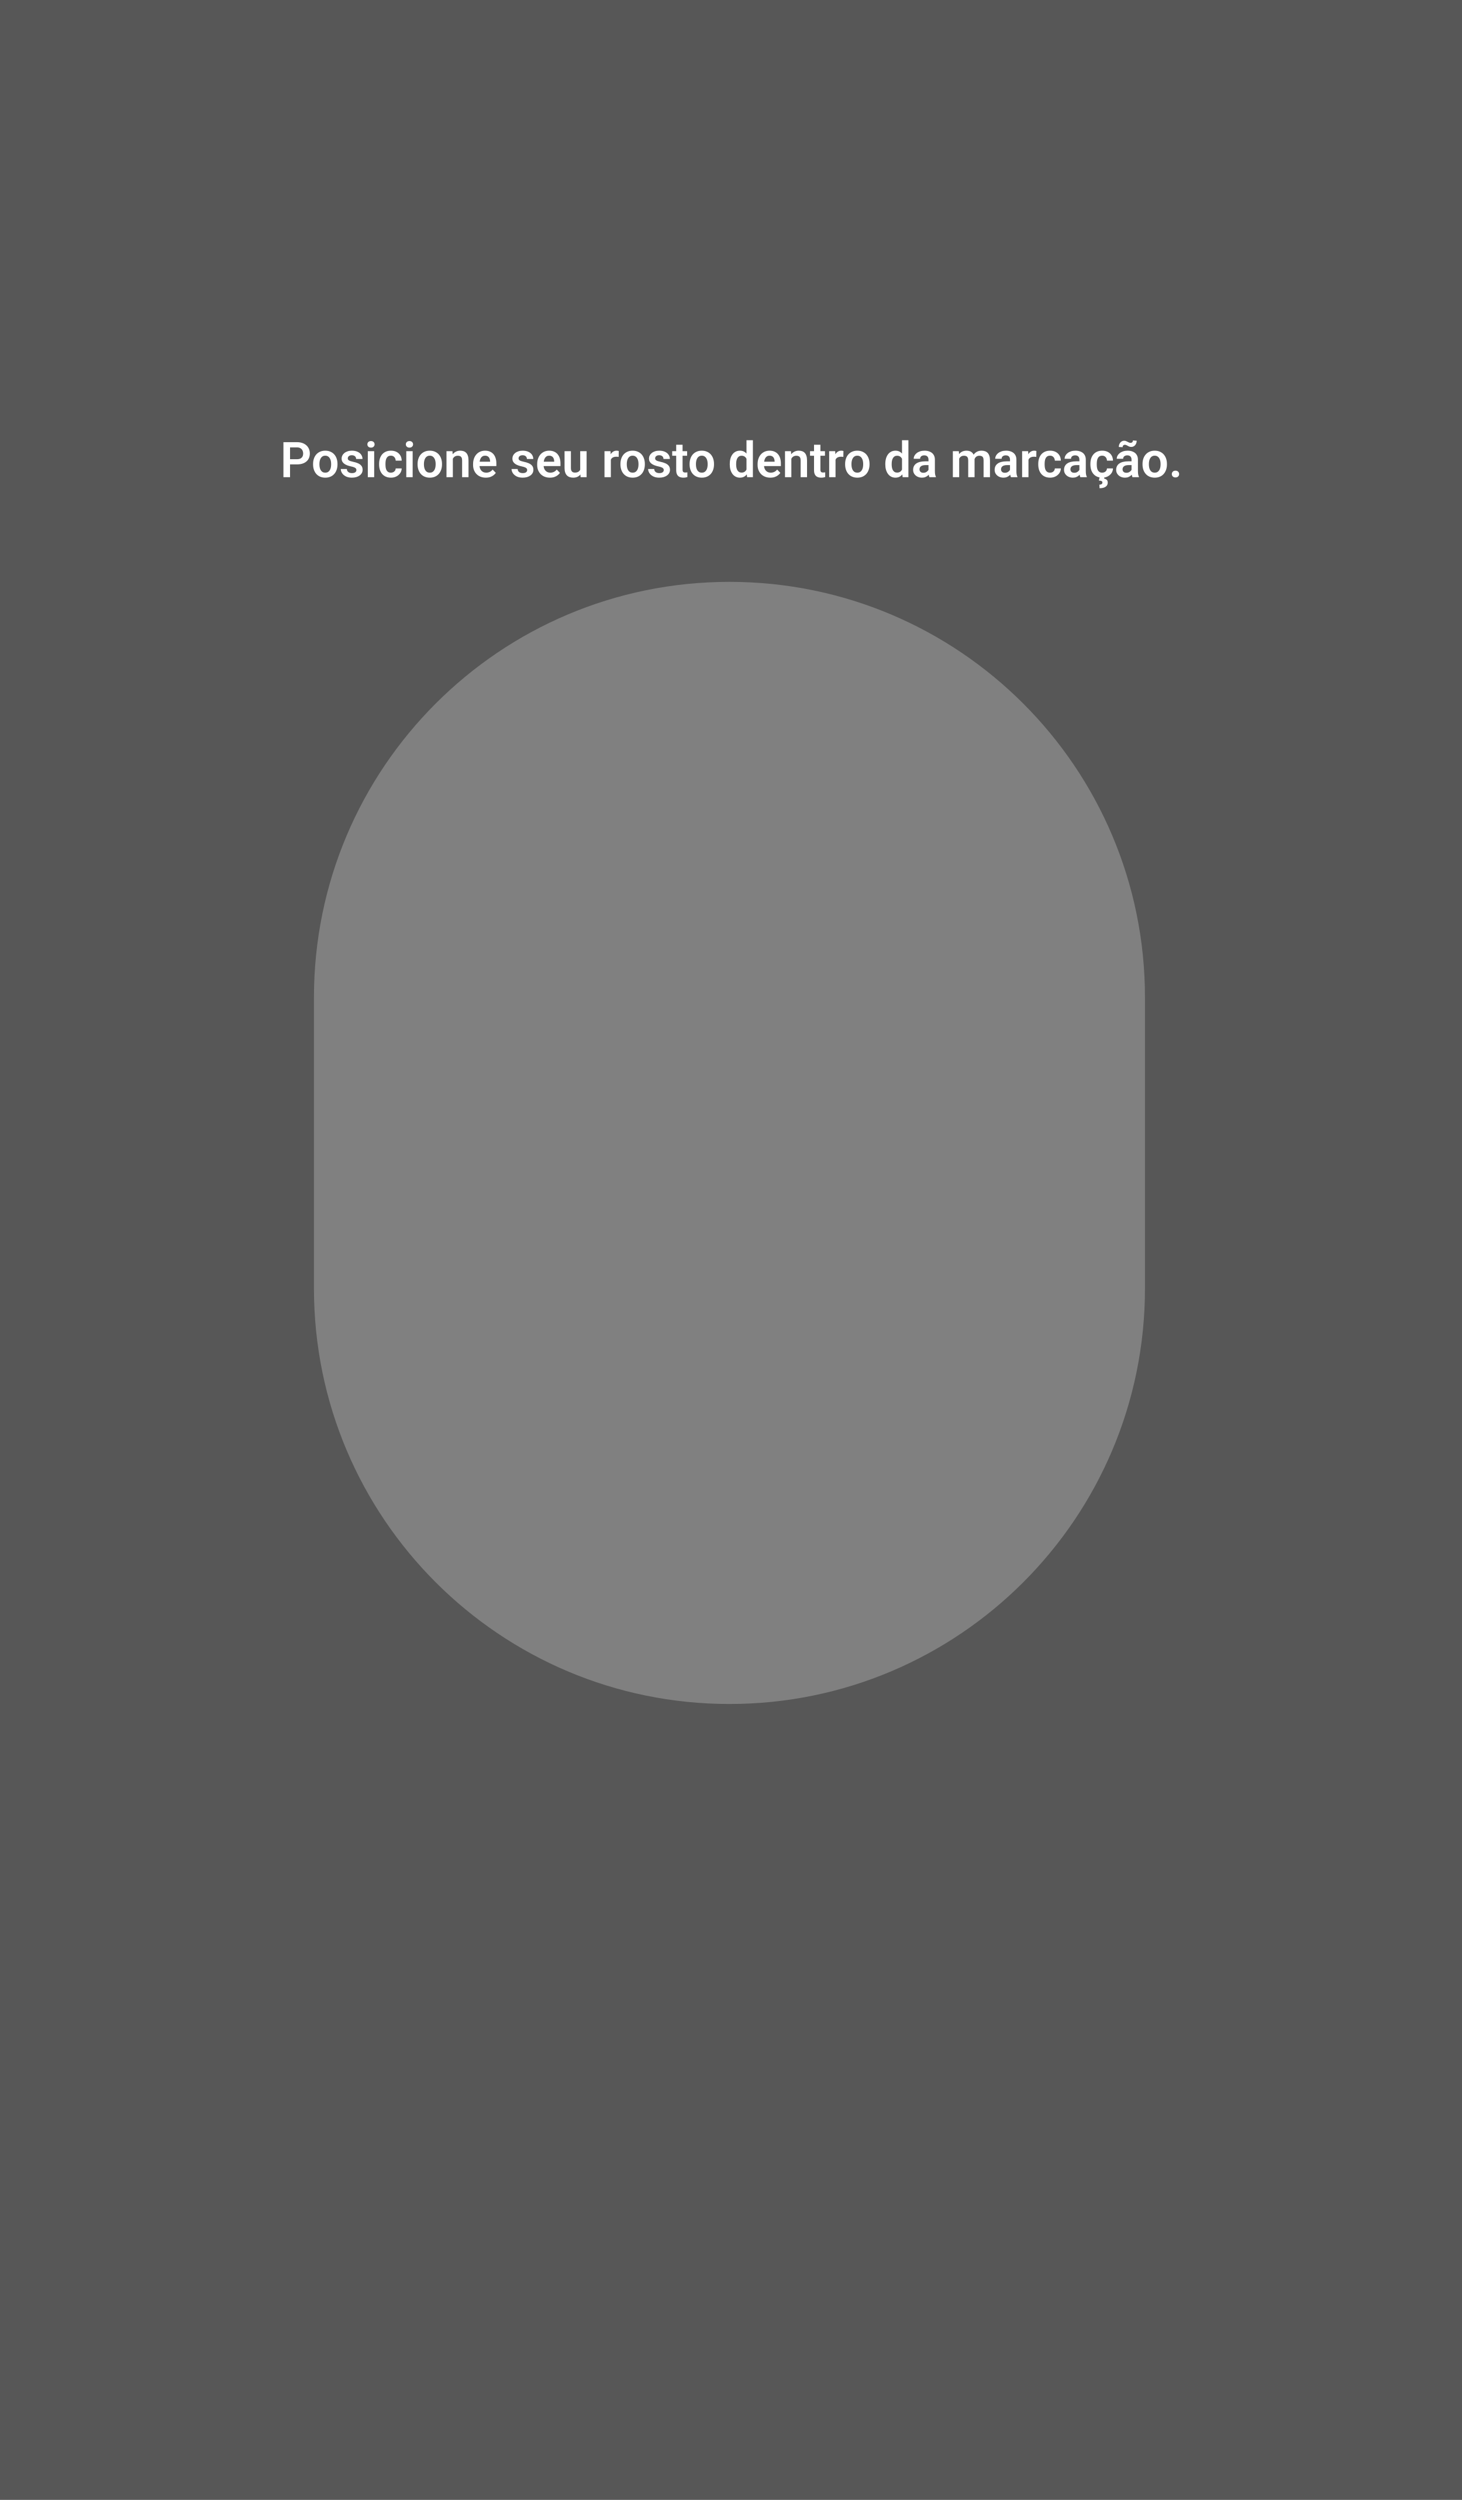 <svg width="475" height="812" viewBox="0 0 475 812" fill="none" xmlns="http://www.w3.org/2000/svg">
<rect x="0" y="0" width="475" height="812" fill="#808080" stroke="none"/>
<path opacity="0.95" fill-rule="evenodd" clip-rule="evenodd" d="M475 0H0V812H475V0ZM237 189C162.442 189 102 249.442 102 324V418.5C102 493.058 162.442 553.5 237 553.5C311.558 553.5 372 493.058 372 418.5V324C372 249.442 311.558 189 237 189Z" fill="#4A4A4A" fill-opacity="0.8"/>
<path d="M96.461 150.852H93.531V149.164H96.461C96.94 149.164 97.328 149.086 97.625 148.93C97.927 148.768 98.148 148.549 98.289 148.273C98.43 147.992 98.5 147.672 98.5 147.312C98.5 146.964 98.43 146.638 98.289 146.336C98.148 146.034 97.927 145.789 97.625 145.602C97.328 145.414 96.94 145.32 96.461 145.32H94.234V155H92.086V143.625H96.461C97.346 143.625 98.102 143.784 98.727 144.102C99.357 144.414 99.836 144.849 100.164 145.406C100.497 145.958 100.664 146.589 100.664 147.297C100.664 148.031 100.497 148.664 100.164 149.195C99.836 149.727 99.357 150.135 98.727 150.422C98.102 150.708 97.346 150.852 96.461 150.852ZM101.719 150.859V150.695C101.719 150.076 101.807 149.505 101.984 148.984C102.161 148.458 102.419 148.003 102.758 147.617C103.096 147.232 103.51 146.932 104 146.719C104.49 146.5 105.047 146.391 105.672 146.391C106.307 146.391 106.87 146.5 107.359 146.719C107.854 146.932 108.271 147.232 108.609 147.617C108.948 148.003 109.206 148.458 109.383 148.984C109.56 149.505 109.648 150.076 109.648 150.695V150.859C109.648 151.474 109.56 152.044 109.383 152.57C109.206 153.091 108.948 153.547 108.609 153.938C108.271 154.323 107.857 154.622 107.367 154.836C106.878 155.049 106.318 155.156 105.688 155.156C105.062 155.156 104.503 155.049 104.008 154.836C103.513 154.622 103.096 154.323 102.758 153.938C102.419 153.547 102.161 153.091 101.984 152.57C101.807 152.044 101.719 151.474 101.719 150.859ZM103.781 150.695V150.859C103.781 151.229 103.818 151.576 103.891 151.898C103.964 152.221 104.076 152.505 104.227 152.75C104.378 152.995 104.573 153.188 104.812 153.328C105.057 153.464 105.349 153.531 105.688 153.531C106.021 153.531 106.307 153.464 106.547 153.328C106.786 153.188 106.982 152.995 107.133 152.75C107.289 152.505 107.404 152.221 107.477 151.898C107.549 151.576 107.586 151.229 107.586 150.859V150.695C107.586 150.331 107.549 149.99 107.477 149.672C107.404 149.349 107.289 149.065 107.133 148.82C106.982 148.57 106.784 148.375 106.539 148.234C106.299 148.089 106.01 148.016 105.672 148.016C105.339 148.016 105.052 148.089 104.812 148.234C104.573 148.375 104.378 148.57 104.227 148.82C104.076 149.065 103.964 149.349 103.891 149.672C103.818 149.99 103.781 150.331 103.781 150.695ZM115.797 152.688C115.797 152.51 115.75 152.352 115.656 152.211C115.562 152.07 115.385 151.943 115.125 151.828C114.87 151.708 114.495 151.596 114 151.492C113.562 151.398 113.159 151.281 112.789 151.141C112.419 151 112.102 150.831 111.836 150.633C111.57 150.43 111.362 150.193 111.211 149.922C111.065 149.646 110.992 149.328 110.992 148.969C110.992 148.62 111.068 148.292 111.219 147.984C111.37 147.672 111.589 147.398 111.875 147.164C112.161 146.924 112.51 146.737 112.922 146.602C113.333 146.461 113.797 146.391 114.312 146.391C115.031 146.391 115.648 146.508 116.164 146.742C116.685 146.977 117.083 147.299 117.359 147.711C117.635 148.117 117.773 148.576 117.773 149.086H115.711C115.711 148.862 115.659 148.659 115.555 148.477C115.456 148.294 115.302 148.148 115.094 148.039C114.885 147.924 114.622 147.867 114.305 147.867C114.018 147.867 113.776 147.914 113.578 148.008C113.385 148.102 113.24 148.224 113.141 148.375C113.042 148.526 112.992 148.693 112.992 148.875C112.992 149.01 113.018 149.133 113.07 149.242C113.128 149.346 113.219 149.443 113.344 149.531C113.469 149.62 113.638 149.701 113.852 149.773C114.07 149.846 114.339 149.917 114.656 149.984C115.286 150.109 115.836 150.276 116.305 150.484C116.779 150.688 117.148 150.958 117.414 151.297C117.68 151.635 117.812 152.068 117.812 152.594C117.812 152.969 117.732 153.312 117.57 153.625C117.409 153.932 117.174 154.201 116.867 154.43C116.56 154.659 116.193 154.839 115.766 154.969C115.339 155.094 114.857 155.156 114.32 155.156C113.544 155.156 112.888 155.018 112.352 154.742C111.815 154.461 111.409 154.107 111.133 153.68C110.857 153.247 110.719 152.799 110.719 152.336H112.695C112.711 152.664 112.799 152.927 112.961 153.125C113.122 153.323 113.326 153.466 113.57 153.555C113.82 153.638 114.083 153.68 114.359 153.68C114.672 153.68 114.935 153.638 115.148 153.555C115.362 153.466 115.523 153.349 115.633 153.203C115.742 153.052 115.797 152.88 115.797 152.688ZM121.57 146.547V155H119.5V146.547H121.57ZM119.359 144.336C119.359 144.029 119.464 143.773 119.672 143.57C119.885 143.367 120.172 143.266 120.531 143.266C120.891 143.266 121.174 143.367 121.383 143.57C121.596 143.773 121.703 144.029 121.703 144.336C121.703 144.638 121.596 144.891 121.383 145.094C121.174 145.297 120.891 145.398 120.531 145.398C120.172 145.398 119.885 145.297 119.672 145.094C119.464 144.891 119.359 144.638 119.359 144.336ZM127.008 153.531C127.299 153.531 127.56 153.474 127.789 153.359C128.018 153.245 128.201 153.083 128.336 152.875C128.477 152.667 128.552 152.424 128.562 152.148H130.508C130.497 152.721 130.336 153.234 130.023 153.688C129.711 154.141 129.294 154.5 128.773 154.766C128.258 155.026 127.68 155.156 127.039 155.156C126.388 155.156 125.82 155.047 125.336 154.828C124.852 154.609 124.448 154.305 124.125 153.914C123.807 153.523 123.568 153.07 123.406 152.555C123.25 152.039 123.172 151.487 123.172 150.898V150.648C123.172 150.06 123.25 149.508 123.406 148.992C123.568 148.477 123.807 148.023 124.125 147.633C124.448 147.242 124.852 146.938 125.336 146.719C125.82 146.5 126.385 146.391 127.031 146.391C127.714 146.391 128.312 146.523 128.828 146.789C129.349 147.055 129.755 147.43 130.047 147.914C130.344 148.398 130.497 148.969 130.508 149.625H128.562C128.552 149.323 128.484 149.052 128.359 148.812C128.234 148.573 128.057 148.38 127.828 148.234C127.599 148.089 127.32 148.016 126.992 148.016C126.643 148.016 126.352 148.089 126.117 148.234C125.888 148.38 125.708 148.581 125.578 148.836C125.453 149.086 125.365 149.367 125.312 149.68C125.266 149.987 125.242 150.31 125.242 150.648V150.898C125.242 151.242 125.266 151.57 125.312 151.883C125.365 152.195 125.453 152.477 125.578 152.727C125.708 152.971 125.888 153.167 126.117 153.312C126.352 153.458 126.648 153.531 127.008 153.531ZM134.07 146.547V155H132V146.547H134.07ZM131.859 144.336C131.859 144.029 131.964 143.773 132.172 143.57C132.385 143.367 132.672 143.266 133.031 143.266C133.391 143.266 133.674 143.367 133.883 143.57C134.096 143.773 134.203 144.029 134.203 144.336C134.203 144.638 134.096 144.891 133.883 145.094C133.674 145.297 133.391 145.398 133.031 145.398C132.672 145.398 132.385 145.297 132.172 145.094C131.964 144.891 131.859 144.638 131.859 144.336ZM135.672 150.859V150.695C135.672 150.076 135.76 149.505 135.938 148.984C136.115 148.458 136.372 148.003 136.711 147.617C137.049 147.232 137.464 146.932 137.953 146.719C138.443 146.5 139 146.391 139.625 146.391C140.26 146.391 140.823 146.5 141.312 146.719C141.807 146.932 142.224 147.232 142.562 147.617C142.901 148.003 143.159 148.458 143.336 148.984C143.513 149.505 143.602 150.076 143.602 150.695V150.859C143.602 151.474 143.513 152.044 143.336 152.57C143.159 153.091 142.901 153.547 142.562 153.938C142.224 154.323 141.81 154.622 141.32 154.836C140.831 155.049 140.271 155.156 139.641 155.156C139.016 155.156 138.456 155.049 137.961 154.836C137.466 154.622 137.049 154.323 136.711 153.938C136.372 153.547 136.115 153.091 135.938 152.57C135.76 152.044 135.672 151.474 135.672 150.859ZM137.734 150.695V150.859C137.734 151.229 137.771 151.576 137.844 151.898C137.917 152.221 138.029 152.505 138.18 152.75C138.331 152.995 138.526 153.188 138.766 153.328C139.01 153.464 139.302 153.531 139.641 153.531C139.974 153.531 140.26 153.464 140.5 153.328C140.74 153.188 140.935 152.995 141.086 152.75C141.242 152.505 141.357 152.221 141.43 151.898C141.503 151.576 141.539 151.229 141.539 150.859V150.695C141.539 150.331 141.503 149.99 141.43 149.672C141.357 149.349 141.242 149.065 141.086 148.82C140.935 148.57 140.737 148.375 140.492 148.234C140.253 148.089 139.964 148.016 139.625 148.016C139.292 148.016 139.005 148.089 138.766 148.234C138.526 148.375 138.331 148.57 138.18 148.82C138.029 149.065 137.917 149.349 137.844 149.672C137.771 149.99 137.734 150.331 137.734 150.695ZM147.125 148.352V155H145.062V146.547H147L147.125 148.352ZM146.797 150.469H146.188C146.193 149.854 146.276 149.297 146.438 148.797C146.599 148.297 146.826 147.867 147.117 147.508C147.414 147.148 147.766 146.872 148.172 146.68C148.578 146.487 149.031 146.391 149.531 146.391C149.938 146.391 150.305 146.448 150.633 146.562C150.961 146.677 151.242 146.859 151.477 147.109C151.716 147.359 151.898 147.688 152.023 148.094C152.154 148.495 152.219 148.99 152.219 149.578V155H150.141V149.562C150.141 149.177 150.083 148.872 149.969 148.648C149.859 148.424 149.698 148.266 149.484 148.172C149.276 148.078 149.018 148.031 148.711 148.031C148.393 148.031 148.115 148.096 147.875 148.227C147.641 148.352 147.443 148.526 147.281 148.75C147.125 148.974 147.005 149.232 146.922 149.523C146.839 149.815 146.797 150.13 146.797 150.469ZM157.836 155.156C157.195 155.156 156.62 155.052 156.109 154.844C155.599 154.635 155.164 154.346 154.805 153.977C154.451 153.602 154.177 153.167 153.984 152.672C153.797 152.172 153.703 151.635 153.703 151.062V150.75C153.703 150.099 153.797 149.508 153.984 148.977C154.172 148.44 154.438 147.979 154.781 147.594C155.125 147.208 155.536 146.911 156.016 146.703C156.495 146.495 157.023 146.391 157.602 146.391C158.201 146.391 158.729 146.492 159.188 146.695C159.646 146.893 160.029 147.174 160.336 147.539C160.643 147.904 160.875 148.341 161.031 148.852C161.188 149.357 161.266 149.917 161.266 150.531V151.398H154.641V149.977H159.234V149.82C159.224 149.492 159.161 149.193 159.047 148.922C158.932 148.646 158.755 148.427 158.516 148.266C158.276 148.099 157.966 148.016 157.586 148.016C157.279 148.016 157.01 148.083 156.781 148.219C156.557 148.349 156.37 148.536 156.219 148.781C156.073 149.021 155.964 149.307 155.891 149.641C155.818 149.974 155.781 150.344 155.781 150.75V151.062C155.781 151.417 155.828 151.745 155.922 152.047C156.021 152.349 156.164 152.612 156.352 152.836C156.544 153.055 156.773 153.227 157.039 153.352C157.31 153.471 157.617 153.531 157.961 153.531C158.393 153.531 158.784 153.448 159.133 153.281C159.487 153.109 159.794 152.857 160.055 152.523L161.094 153.602C160.917 153.862 160.677 154.112 160.375 154.352C160.078 154.591 159.719 154.786 159.297 154.938C158.875 155.083 158.388 155.156 157.836 155.156ZM171.281 152.688C171.281 152.51 171.234 152.352 171.141 152.211C171.047 152.07 170.87 151.943 170.609 151.828C170.354 151.708 169.979 151.596 169.484 151.492C169.047 151.398 168.643 151.281 168.273 151.141C167.904 151 167.586 150.831 167.32 150.633C167.055 150.43 166.846 150.193 166.695 149.922C166.549 149.646 166.477 149.328 166.477 148.969C166.477 148.62 166.552 148.292 166.703 147.984C166.854 147.672 167.073 147.398 167.359 147.164C167.646 146.924 167.995 146.737 168.406 146.602C168.818 146.461 169.281 146.391 169.797 146.391C170.516 146.391 171.133 146.508 171.648 146.742C172.169 146.977 172.568 147.299 172.844 147.711C173.12 148.117 173.258 148.576 173.258 149.086H171.195C171.195 148.862 171.143 148.659 171.039 148.477C170.94 148.294 170.786 148.148 170.578 148.039C170.37 147.924 170.107 147.867 169.789 147.867C169.503 147.867 169.26 147.914 169.062 148.008C168.87 148.102 168.724 148.224 168.625 148.375C168.526 148.526 168.477 148.693 168.477 148.875C168.477 149.01 168.503 149.133 168.555 149.242C168.612 149.346 168.703 149.443 168.828 149.531C168.953 149.62 169.122 149.701 169.336 149.773C169.555 149.846 169.823 149.917 170.141 149.984C170.771 150.109 171.32 150.276 171.789 150.484C172.263 150.688 172.633 150.958 172.898 151.297C173.164 151.635 173.297 152.068 173.297 152.594C173.297 152.969 173.216 153.312 173.055 153.625C172.893 153.932 172.659 154.201 172.352 154.43C172.044 154.659 171.677 154.839 171.25 154.969C170.823 155.094 170.341 155.156 169.805 155.156C169.029 155.156 168.372 155.018 167.836 154.742C167.299 154.461 166.893 154.107 166.617 153.68C166.341 153.247 166.203 152.799 166.203 152.336H168.18C168.195 152.664 168.284 152.927 168.445 153.125C168.607 153.323 168.81 153.466 169.055 153.555C169.305 153.638 169.568 153.68 169.844 153.68C170.156 153.68 170.419 153.638 170.633 153.555C170.846 153.466 171.008 153.349 171.117 153.203C171.227 153.052 171.281 152.88 171.281 152.688ZM178.664 155.156C178.023 155.156 177.448 155.052 176.938 154.844C176.427 154.635 175.992 154.346 175.633 153.977C175.279 153.602 175.005 153.167 174.812 152.672C174.625 152.172 174.531 151.635 174.531 151.062V150.75C174.531 150.099 174.625 149.508 174.812 148.977C175 148.44 175.266 147.979 175.609 147.594C175.953 147.208 176.365 146.911 176.844 146.703C177.323 146.495 177.852 146.391 178.43 146.391C179.029 146.391 179.557 146.492 180.016 146.695C180.474 146.893 180.857 147.174 181.164 147.539C181.471 147.904 181.703 148.341 181.859 148.852C182.016 149.357 182.094 149.917 182.094 150.531V151.398H175.469V149.977H180.062V149.82C180.052 149.492 179.99 149.193 179.875 148.922C179.76 148.646 179.583 148.427 179.344 148.266C179.104 148.099 178.794 148.016 178.414 148.016C178.107 148.016 177.839 148.083 177.609 148.219C177.385 148.349 177.198 148.536 177.047 148.781C176.901 149.021 176.792 149.307 176.719 149.641C176.646 149.974 176.609 150.344 176.609 150.75V151.062C176.609 151.417 176.656 151.745 176.75 152.047C176.849 152.349 176.992 152.612 177.18 152.836C177.372 153.055 177.602 153.227 177.867 153.352C178.138 153.471 178.445 153.531 178.789 153.531C179.221 153.531 179.612 153.448 179.961 153.281C180.315 153.109 180.622 152.857 180.883 152.523L181.922 153.602C181.745 153.862 181.505 154.112 181.203 154.352C180.906 154.591 180.547 154.786 180.125 154.938C179.703 155.083 179.216 155.156 178.664 155.156ZM188.508 152.992V146.547H190.586V155H188.633L188.508 152.992ZM188.773 151.242L189.414 151.227C189.414 151.794 189.352 152.318 189.227 152.797C189.102 153.276 188.906 153.693 188.641 154.047C188.38 154.396 188.049 154.669 187.648 154.867C187.247 155.06 186.773 155.156 186.227 155.156C185.81 155.156 185.43 155.099 185.086 154.984C184.742 154.865 184.445 154.68 184.195 154.43C183.951 154.174 183.76 153.849 183.625 153.453C183.49 153.052 183.422 152.57 183.422 152.008V146.547H185.484V152.023C185.484 152.305 185.516 152.539 185.578 152.727C185.646 152.914 185.737 153.068 185.852 153.188C185.971 153.302 186.109 153.385 186.266 153.438C186.427 153.484 186.599 153.508 186.781 153.508C187.281 153.508 187.674 153.409 187.961 153.211C188.253 153.008 188.461 152.737 188.586 152.398C188.711 152.055 188.773 151.669 188.773 151.242ZM198.461 148.273V155H196.398V146.547H198.352L198.461 148.273ZM201.031 146.492L201 148.414C200.885 148.393 200.755 148.378 200.609 148.367C200.469 148.357 200.336 148.352 200.211 148.352C199.893 148.352 199.615 148.396 199.375 148.484C199.135 148.568 198.935 148.69 198.773 148.852C198.617 149.013 198.497 149.211 198.414 149.445C198.331 149.674 198.284 149.935 198.273 150.227L197.828 150.172C197.828 149.635 197.883 149.138 197.992 148.68C198.102 148.221 198.26 147.82 198.469 147.477C198.677 147.133 198.938 146.867 199.25 146.68C199.568 146.487 199.932 146.391 200.344 146.391C200.458 146.391 200.581 146.401 200.711 146.422C200.846 146.438 200.953 146.461 201.031 146.492ZM201.578 150.859V150.695C201.578 150.076 201.667 149.505 201.844 148.984C202.021 148.458 202.279 148.003 202.617 147.617C202.956 147.232 203.37 146.932 203.859 146.719C204.349 146.5 204.906 146.391 205.531 146.391C206.167 146.391 206.729 146.5 207.219 146.719C207.714 146.932 208.13 147.232 208.469 147.617C208.807 148.003 209.065 148.458 209.242 148.984C209.419 149.505 209.508 150.076 209.508 150.695V150.859C209.508 151.474 209.419 152.044 209.242 152.57C209.065 153.091 208.807 153.547 208.469 153.938C208.13 154.323 207.716 154.622 207.227 154.836C206.737 155.049 206.177 155.156 205.547 155.156C204.922 155.156 204.362 155.049 203.867 154.836C203.372 154.622 202.956 154.323 202.617 153.938C202.279 153.547 202.021 153.091 201.844 152.57C201.667 152.044 201.578 151.474 201.578 150.859ZM203.641 150.695V150.859C203.641 151.229 203.677 151.576 203.75 151.898C203.823 152.221 203.935 152.505 204.086 152.75C204.237 152.995 204.432 153.188 204.672 153.328C204.917 153.464 205.208 153.531 205.547 153.531C205.88 153.531 206.167 153.464 206.406 153.328C206.646 153.188 206.841 152.995 206.992 152.75C207.148 152.505 207.263 152.221 207.336 151.898C207.409 151.576 207.445 151.229 207.445 150.859V150.695C207.445 150.331 207.409 149.99 207.336 149.672C207.263 149.349 207.148 149.065 206.992 148.82C206.841 148.57 206.643 148.375 206.398 148.234C206.159 148.089 205.87 148.016 205.531 148.016C205.198 148.016 204.911 148.089 204.672 148.234C204.432 148.375 204.237 148.57 204.086 148.82C203.935 149.065 203.823 149.349 203.75 149.672C203.677 149.99 203.641 150.331 203.641 150.695ZM215.656 152.688C215.656 152.51 215.609 152.352 215.516 152.211C215.422 152.07 215.245 151.943 214.984 151.828C214.729 151.708 214.354 151.596 213.859 151.492C213.422 151.398 213.018 151.281 212.648 151.141C212.279 151 211.961 150.831 211.695 150.633C211.43 150.43 211.221 150.193 211.07 149.922C210.924 149.646 210.852 149.328 210.852 148.969C210.852 148.62 210.927 148.292 211.078 147.984C211.229 147.672 211.448 147.398 211.734 147.164C212.021 146.924 212.37 146.737 212.781 146.602C213.193 146.461 213.656 146.391 214.172 146.391C214.891 146.391 215.508 146.508 216.023 146.742C216.544 146.977 216.943 147.299 217.219 147.711C217.495 148.117 217.633 148.576 217.633 149.086H215.57C215.57 148.862 215.518 148.659 215.414 148.477C215.315 148.294 215.161 148.148 214.953 148.039C214.745 147.924 214.482 147.867 214.164 147.867C213.878 147.867 213.635 147.914 213.438 148.008C213.245 148.102 213.099 148.224 213 148.375C212.901 148.526 212.852 148.693 212.852 148.875C212.852 149.01 212.878 149.133 212.93 149.242C212.987 149.346 213.078 149.443 213.203 149.531C213.328 149.62 213.497 149.701 213.711 149.773C213.93 149.846 214.198 149.917 214.516 149.984C215.146 150.109 215.695 150.276 216.164 150.484C216.638 150.688 217.008 150.958 217.273 151.297C217.539 151.635 217.672 152.068 217.672 152.594C217.672 152.969 217.591 153.312 217.43 153.625C217.268 153.932 217.034 154.201 216.727 154.43C216.419 154.659 216.052 154.839 215.625 154.969C215.198 155.094 214.716 155.156 214.18 155.156C213.404 155.156 212.747 155.018 212.211 154.742C211.674 154.461 211.268 154.107 210.992 153.68C210.716 153.247 210.578 152.799 210.578 152.336H212.555C212.57 152.664 212.659 152.927 212.82 153.125C212.982 153.323 213.185 153.466 213.43 153.555C213.68 153.638 213.943 153.68 214.219 153.68C214.531 153.68 214.794 153.638 215.008 153.555C215.221 153.466 215.383 153.349 215.492 153.203C215.602 153.052 215.656 152.88 215.656 152.688ZM223.242 146.547V148.031H218.398V146.547H223.242ZM219.695 144.469H221.766V152.562C221.766 152.812 221.799 153.005 221.867 153.141C221.935 153.276 222.036 153.367 222.172 153.414C222.307 153.461 222.469 153.484 222.656 153.484C222.792 153.484 222.917 153.477 223.031 153.461C223.146 153.445 223.242 153.43 223.32 153.414L223.328 154.961C223.156 155.018 222.961 155.065 222.742 155.102C222.529 155.138 222.286 155.156 222.016 155.156C221.552 155.156 221.146 155.078 220.797 154.922C220.448 154.76 220.177 154.503 219.984 154.148C219.792 153.789 219.695 153.315 219.695 152.727V144.469ZM224.047 150.859V150.695C224.047 150.076 224.135 149.505 224.312 148.984C224.49 148.458 224.747 148.003 225.086 147.617C225.424 147.232 225.839 146.932 226.328 146.719C226.818 146.5 227.375 146.391 228 146.391C228.635 146.391 229.198 146.5 229.688 146.719C230.182 146.932 230.599 147.232 230.938 147.617C231.276 148.003 231.534 148.458 231.711 148.984C231.888 149.505 231.977 150.076 231.977 150.695V150.859C231.977 151.474 231.888 152.044 231.711 152.57C231.534 153.091 231.276 153.547 230.938 153.938C230.599 154.323 230.185 154.622 229.695 154.836C229.206 155.049 228.646 155.156 228.016 155.156C227.391 155.156 226.831 155.049 226.336 154.836C225.841 154.622 225.424 154.323 225.086 153.938C224.747 153.547 224.49 153.091 224.312 152.57C224.135 152.044 224.047 151.474 224.047 150.859ZM226.109 150.695V150.859C226.109 151.229 226.146 151.576 226.219 151.898C226.292 152.221 226.404 152.505 226.555 152.75C226.706 152.995 226.901 153.188 227.141 153.328C227.385 153.464 227.677 153.531 228.016 153.531C228.349 153.531 228.635 153.464 228.875 153.328C229.115 153.188 229.31 152.995 229.461 152.75C229.617 152.505 229.732 152.221 229.805 151.898C229.878 151.576 229.914 151.229 229.914 150.859V150.695C229.914 150.331 229.878 149.99 229.805 149.672C229.732 149.349 229.617 149.065 229.461 148.82C229.31 148.57 229.112 148.375 228.867 148.234C228.628 148.089 228.339 148.016 228 148.016C227.667 148.016 227.38 148.089 227.141 148.234C226.901 148.375 226.706 148.57 226.555 148.82C226.404 149.065 226.292 149.349 226.219 149.672C226.146 149.99 226.109 150.331 226.109 150.695ZM242.531 153.203V143H244.609V155H242.734L242.531 153.203ZM237.102 150.875V150.711C237.102 150.065 237.174 149.479 237.32 148.953C237.471 148.422 237.69 147.966 237.977 147.586C238.263 147.206 238.609 146.911 239.016 146.703C239.427 146.495 239.893 146.391 240.414 146.391C240.919 146.391 241.359 146.492 241.734 146.695C242.115 146.898 242.438 147.188 242.703 147.562C242.974 147.938 243.19 148.383 243.352 148.898C243.513 149.409 243.63 149.971 243.703 150.586V151.031C243.63 151.63 243.513 152.18 243.352 152.68C243.19 153.18 242.974 153.617 242.703 153.992C242.438 154.362 242.115 154.648 241.734 154.852C241.354 155.055 240.909 155.156 240.398 155.156C239.883 155.156 239.419 155.049 239.008 154.836C238.602 154.622 238.255 154.323 237.969 153.938C237.688 153.552 237.471 153.099 237.32 152.578C237.174 152.057 237.102 151.49 237.102 150.875ZM239.172 150.711V150.875C239.172 151.24 239.203 151.581 239.266 151.898C239.328 152.216 239.43 152.497 239.57 152.742C239.711 152.982 239.891 153.169 240.109 153.305C240.333 153.44 240.604 153.508 240.922 153.508C241.328 153.508 241.661 153.419 241.922 153.242C242.188 153.06 242.393 152.812 242.539 152.5C242.685 152.182 242.779 151.826 242.82 151.43V150.203C242.799 149.891 242.745 149.602 242.656 149.336C242.573 149.07 242.453 148.841 242.297 148.648C242.146 148.456 241.958 148.305 241.734 148.195C241.51 148.086 241.245 148.031 240.938 148.031C240.62 148.031 240.349 148.102 240.125 148.242C239.901 148.378 239.719 148.568 239.578 148.812C239.438 149.057 239.333 149.341 239.266 149.664C239.203 149.987 239.172 150.336 239.172 150.711ZM250.273 155.156C249.633 155.156 249.057 155.052 248.547 154.844C248.036 154.635 247.602 154.346 247.242 153.977C246.888 153.602 246.615 153.167 246.422 152.672C246.234 152.172 246.141 151.635 246.141 151.062V150.75C246.141 150.099 246.234 149.508 246.422 148.977C246.609 148.44 246.875 147.979 247.219 147.594C247.562 147.208 247.974 146.911 248.453 146.703C248.932 146.495 249.461 146.391 250.039 146.391C250.638 146.391 251.167 146.492 251.625 146.695C252.083 146.893 252.466 147.174 252.773 147.539C253.081 147.904 253.312 148.341 253.469 148.852C253.625 149.357 253.703 149.917 253.703 150.531V151.398H247.078V149.977H251.672V149.82C251.661 149.492 251.599 149.193 251.484 148.922C251.37 148.646 251.193 148.427 250.953 148.266C250.714 148.099 250.404 148.016 250.023 148.016C249.716 148.016 249.448 148.083 249.219 148.219C248.995 148.349 248.807 148.536 248.656 148.781C248.51 149.021 248.401 149.307 248.328 149.641C248.255 149.974 248.219 150.344 248.219 150.75V151.062C248.219 151.417 248.266 151.745 248.359 152.047C248.458 152.349 248.602 152.612 248.789 152.836C248.982 153.055 249.211 153.227 249.477 153.352C249.747 153.471 250.055 153.531 250.398 153.531C250.831 153.531 251.221 153.448 251.57 153.281C251.924 153.109 252.232 152.857 252.492 152.523L253.531 153.602C253.354 153.862 253.115 154.112 252.812 154.352C252.516 154.591 252.156 154.786 251.734 154.938C251.312 155.083 250.826 155.156 250.273 155.156ZM257.109 148.352V155H255.047V146.547H256.984L257.109 148.352ZM256.781 150.469H256.172C256.177 149.854 256.26 149.297 256.422 148.797C256.583 148.297 256.81 147.867 257.102 147.508C257.398 147.148 257.75 146.872 258.156 146.68C258.562 146.487 259.016 146.391 259.516 146.391C259.922 146.391 260.289 146.448 260.617 146.562C260.945 146.677 261.227 146.859 261.461 147.109C261.701 147.359 261.883 147.688 262.008 148.094C262.138 148.495 262.203 148.99 262.203 149.578V155H260.125V149.562C260.125 149.177 260.068 148.872 259.953 148.648C259.844 148.424 259.682 148.266 259.469 148.172C259.26 148.078 259.003 148.031 258.695 148.031C258.378 148.031 258.099 148.096 257.859 148.227C257.625 148.352 257.427 148.526 257.266 148.75C257.109 148.974 256.99 149.232 256.906 149.523C256.823 149.815 256.781 150.13 256.781 150.469ZM268.023 146.547V148.031H263.18V146.547H268.023ZM264.477 144.469H266.547V152.562C266.547 152.812 266.581 153.005 266.648 153.141C266.716 153.276 266.818 153.367 266.953 153.414C267.089 153.461 267.25 153.484 267.438 153.484C267.573 153.484 267.698 153.477 267.812 153.461C267.927 153.445 268.023 153.43 268.102 153.414L268.109 154.961C267.938 155.018 267.742 155.065 267.523 155.102C267.31 155.138 267.068 155.156 266.797 155.156C266.333 155.156 265.927 155.078 265.578 154.922C265.229 154.76 264.958 154.503 264.766 154.148C264.573 153.789 264.477 153.315 264.477 152.727V144.469ZM271.461 148.273V155H269.398V146.547H271.352L271.461 148.273ZM274.031 146.492L274 148.414C273.885 148.393 273.755 148.378 273.609 148.367C273.469 148.357 273.336 148.352 273.211 148.352C272.893 148.352 272.615 148.396 272.375 148.484C272.135 148.568 271.935 148.69 271.773 148.852C271.617 149.013 271.497 149.211 271.414 149.445C271.331 149.674 271.284 149.935 271.273 150.227L270.828 150.172C270.828 149.635 270.883 149.138 270.992 148.68C271.102 148.221 271.26 147.82 271.469 147.477C271.677 147.133 271.938 146.867 272.25 146.68C272.568 146.487 272.932 146.391 273.344 146.391C273.458 146.391 273.581 146.401 273.711 146.422C273.846 146.438 273.953 146.461 274.031 146.492ZM274.578 150.859V150.695C274.578 150.076 274.667 149.505 274.844 148.984C275.021 148.458 275.279 148.003 275.617 147.617C275.956 147.232 276.37 146.932 276.859 146.719C277.349 146.5 277.906 146.391 278.531 146.391C279.167 146.391 279.729 146.5 280.219 146.719C280.714 146.932 281.13 147.232 281.469 147.617C281.807 148.003 282.065 148.458 282.242 148.984C282.419 149.505 282.508 150.076 282.508 150.695V150.859C282.508 151.474 282.419 152.044 282.242 152.57C282.065 153.091 281.807 153.547 281.469 153.938C281.13 154.323 280.716 154.622 280.227 154.836C279.737 155.049 279.177 155.156 278.547 155.156C277.922 155.156 277.362 155.049 276.867 154.836C276.372 154.622 275.956 154.323 275.617 153.938C275.279 153.547 275.021 153.091 274.844 152.57C274.667 152.044 274.578 151.474 274.578 150.859ZM276.641 150.695V150.859C276.641 151.229 276.677 151.576 276.75 151.898C276.823 152.221 276.935 152.505 277.086 152.75C277.237 152.995 277.432 153.188 277.672 153.328C277.917 153.464 278.208 153.531 278.547 153.531C278.88 153.531 279.167 153.464 279.406 153.328C279.646 153.188 279.841 152.995 279.992 152.75C280.148 152.505 280.263 152.221 280.336 151.898C280.409 151.576 280.445 151.229 280.445 150.859V150.695C280.445 150.331 280.409 149.99 280.336 149.672C280.263 149.349 280.148 149.065 279.992 148.82C279.841 148.57 279.643 148.375 279.398 148.234C279.159 148.089 278.87 148.016 278.531 148.016C278.198 148.016 277.911 148.089 277.672 148.234C277.432 148.375 277.237 148.57 277.086 148.82C276.935 149.065 276.823 149.349 276.75 149.672C276.677 149.99 276.641 150.331 276.641 150.695ZM293.062 153.203V143H295.141V155H293.266L293.062 153.203ZM287.633 150.875V150.711C287.633 150.065 287.706 149.479 287.852 148.953C288.003 148.422 288.221 147.966 288.508 147.586C288.794 147.206 289.141 146.911 289.547 146.703C289.958 146.495 290.424 146.391 290.945 146.391C291.451 146.391 291.891 146.492 292.266 146.695C292.646 146.898 292.969 147.188 293.234 147.562C293.505 147.938 293.721 148.383 293.883 148.898C294.044 149.409 294.161 149.971 294.234 150.586V151.031C294.161 151.63 294.044 152.18 293.883 152.68C293.721 153.18 293.505 153.617 293.234 153.992C292.969 154.362 292.646 154.648 292.266 154.852C291.885 155.055 291.44 155.156 290.93 155.156C290.414 155.156 289.951 155.049 289.539 154.836C289.133 154.622 288.786 154.323 288.5 153.938C288.219 153.552 288.003 153.099 287.852 152.578C287.706 152.057 287.633 151.49 287.633 150.875ZM289.703 150.711V150.875C289.703 151.24 289.734 151.581 289.797 151.898C289.859 152.216 289.961 152.497 290.102 152.742C290.242 152.982 290.422 153.169 290.641 153.305C290.865 153.44 291.135 153.508 291.453 153.508C291.859 153.508 292.193 153.419 292.453 153.242C292.719 153.06 292.924 152.812 293.07 152.5C293.216 152.182 293.31 151.826 293.352 151.43V150.203C293.331 149.891 293.276 149.602 293.188 149.336C293.104 149.07 292.984 148.841 292.828 148.648C292.677 148.456 292.49 148.305 292.266 148.195C292.042 148.086 291.776 148.031 291.469 148.031C291.151 148.031 290.88 148.102 290.656 148.242C290.432 148.378 290.25 148.568 290.109 148.812C289.969 149.057 289.865 149.341 289.797 149.664C289.734 149.987 289.703 150.336 289.703 150.711ZM301.664 153.203V149.305C301.664 149.018 301.615 148.771 301.516 148.562C301.417 148.354 301.266 148.193 301.062 148.078C300.859 147.964 300.602 147.906 300.289 147.906C300.013 147.906 299.771 147.953 299.562 148.047C299.359 148.141 299.203 148.273 299.094 148.445C298.984 148.612 298.93 148.805 298.93 149.023H296.859C296.859 148.674 296.943 148.344 297.109 148.031C297.276 147.714 297.513 147.432 297.82 147.188C298.133 146.938 298.505 146.742 298.938 146.602C299.375 146.461 299.865 146.391 300.406 146.391C301.047 146.391 301.617 146.5 302.117 146.719C302.622 146.932 303.018 147.255 303.305 147.688C303.596 148.12 303.742 148.664 303.742 149.32V153.008C303.742 153.43 303.768 153.792 303.82 154.094C303.878 154.391 303.961 154.648 304.07 154.867V155H301.969C301.87 154.786 301.794 154.516 301.742 154.188C301.69 153.854 301.664 153.526 301.664 153.203ZM301.953 149.852L301.969 151.078H300.664C300.341 151.078 300.057 151.112 299.812 151.18C299.568 151.242 299.367 151.336 299.211 151.461C299.055 151.581 298.938 151.727 298.859 151.898C298.781 152.065 298.742 152.255 298.742 152.469C298.742 152.677 298.789 152.865 298.883 153.031C298.982 153.198 299.122 153.331 299.305 153.43C299.492 153.523 299.711 153.57 299.961 153.57C300.326 153.57 300.643 153.497 300.914 153.352C301.185 153.201 301.396 153.018 301.547 152.805C301.698 152.591 301.779 152.388 301.789 152.195L302.383 153.086C302.31 153.299 302.201 153.526 302.055 153.766C301.909 154.005 301.721 154.229 301.492 154.438C301.263 154.646 300.987 154.818 300.664 154.953C300.341 155.089 299.966 155.156 299.539 155.156C298.992 155.156 298.503 155.047 298.07 154.828C297.638 154.609 297.297 154.31 297.047 153.93C296.797 153.549 296.672 153.117 296.672 152.633C296.672 152.185 296.755 151.789 296.922 151.445C297.089 151.102 297.336 150.812 297.664 150.578C297.992 150.339 298.398 150.159 298.883 150.039C299.372 149.914 299.932 149.852 300.562 149.852H301.953ZM311.641 148.281V155H309.578V146.547H311.523L311.641 148.281ZM311.336 150.469H310.703C310.703 149.88 310.773 149.339 310.914 148.844C311.06 148.349 311.273 147.919 311.555 147.555C311.836 147.185 312.182 146.898 312.594 146.695C313.01 146.492 313.492 146.391 314.039 146.391C314.419 146.391 314.768 146.448 315.086 146.562C315.404 146.672 315.677 146.846 315.906 147.086C316.141 147.32 316.32 147.628 316.445 148.008C316.57 148.383 316.633 148.833 316.633 149.359V155H314.57V149.57C314.57 149.174 314.513 148.865 314.398 148.641C314.289 148.417 314.13 148.26 313.922 148.172C313.714 148.078 313.464 148.031 313.172 148.031C312.849 148.031 312.57 148.096 312.336 148.227C312.107 148.352 311.917 148.526 311.766 148.75C311.62 148.974 311.51 149.232 311.438 149.523C311.37 149.815 311.336 150.13 311.336 150.469ZM316.477 150.086L315.625 150.242C315.63 149.711 315.703 149.214 315.844 148.75C315.984 148.281 316.19 147.872 316.461 147.523C316.737 147.169 317.078 146.893 317.484 146.695C317.896 146.492 318.37 146.391 318.906 146.391C319.323 146.391 319.698 146.451 320.031 146.57C320.37 146.685 320.659 146.87 320.898 147.125C321.138 147.375 321.32 147.701 321.445 148.102C321.576 148.503 321.641 148.992 321.641 149.57V155H319.562V149.562C319.562 149.151 319.505 148.836 319.391 148.617C319.281 148.398 319.122 148.247 318.914 148.164C318.706 148.076 318.461 148.031 318.18 148.031C317.893 148.031 317.643 148.086 317.43 148.195C317.221 148.299 317.044 148.445 316.898 148.633C316.758 148.82 316.651 149.039 316.578 149.289C316.51 149.534 316.477 149.799 316.477 150.086ZM328.148 153.203V149.305C328.148 149.018 328.099 148.771 328 148.562C327.901 148.354 327.75 148.193 327.547 148.078C327.344 147.964 327.086 147.906 326.773 147.906C326.497 147.906 326.255 147.953 326.047 148.047C325.844 148.141 325.688 148.273 325.578 148.445C325.469 148.612 325.414 148.805 325.414 149.023H323.344C323.344 148.674 323.427 148.344 323.594 148.031C323.76 147.714 323.997 147.432 324.305 147.188C324.617 146.938 324.99 146.742 325.422 146.602C325.859 146.461 326.349 146.391 326.891 146.391C327.531 146.391 328.102 146.5 328.602 146.719C329.107 146.932 329.503 147.255 329.789 147.688C330.081 148.12 330.227 148.664 330.227 149.32V153.008C330.227 153.43 330.253 153.792 330.305 154.094C330.362 154.391 330.445 154.648 330.555 154.867V155H328.453C328.354 154.786 328.279 154.516 328.227 154.188C328.174 153.854 328.148 153.526 328.148 153.203ZM328.438 149.852L328.453 151.078H327.148C326.826 151.078 326.542 151.112 326.297 151.18C326.052 151.242 325.852 151.336 325.695 151.461C325.539 151.581 325.422 151.727 325.344 151.898C325.266 152.065 325.227 152.255 325.227 152.469C325.227 152.677 325.273 152.865 325.367 153.031C325.466 153.198 325.607 153.331 325.789 153.43C325.977 153.523 326.195 153.57 326.445 153.57C326.81 153.57 327.128 153.497 327.398 153.352C327.669 153.201 327.88 153.018 328.031 152.805C328.182 152.591 328.263 152.388 328.273 152.195L328.867 153.086C328.794 153.299 328.685 153.526 328.539 153.766C328.393 154.005 328.206 154.229 327.977 154.438C327.747 154.646 327.471 154.818 327.148 154.953C326.826 155.089 326.451 155.156 326.023 155.156C325.477 155.156 324.987 155.047 324.555 154.828C324.122 154.609 323.781 154.31 323.531 153.93C323.281 153.549 323.156 153.117 323.156 152.633C323.156 152.185 323.24 151.789 323.406 151.445C323.573 151.102 323.82 150.812 324.148 150.578C324.477 150.339 324.883 150.159 325.367 150.039C325.857 149.914 326.417 149.852 327.047 149.852H328.438ZM334.148 148.273V155H332.086V146.547H334.039L334.148 148.273ZM336.719 146.492L336.688 148.414C336.573 148.393 336.443 148.378 336.297 148.367C336.156 148.357 336.023 148.352 335.898 148.352C335.581 148.352 335.302 148.396 335.062 148.484C334.823 148.568 334.622 148.69 334.461 148.852C334.305 149.013 334.185 149.211 334.102 149.445C334.018 149.674 333.971 149.935 333.961 150.227L333.516 150.172C333.516 149.635 333.57 149.138 333.68 148.68C333.789 148.221 333.948 147.82 334.156 147.477C334.365 147.133 334.625 146.867 334.938 146.68C335.255 146.487 335.62 146.391 336.031 146.391C336.146 146.391 336.268 146.401 336.398 146.422C336.534 146.438 336.641 146.461 336.719 146.492ZM341.164 153.531C341.456 153.531 341.716 153.474 341.945 153.359C342.174 153.245 342.357 153.083 342.492 152.875C342.633 152.667 342.708 152.424 342.719 152.148H344.664C344.654 152.721 344.492 153.234 344.18 153.688C343.867 154.141 343.451 154.5 342.93 154.766C342.414 155.026 341.836 155.156 341.195 155.156C340.544 155.156 339.977 155.047 339.492 154.828C339.008 154.609 338.604 154.305 338.281 153.914C337.964 153.523 337.724 153.07 337.562 152.555C337.406 152.039 337.328 151.487 337.328 150.898V150.648C337.328 150.06 337.406 149.508 337.562 148.992C337.724 148.477 337.964 148.023 338.281 147.633C338.604 147.242 339.008 146.938 339.492 146.719C339.977 146.5 340.542 146.391 341.188 146.391C341.87 146.391 342.469 146.523 342.984 146.789C343.505 147.055 343.911 147.43 344.203 147.914C344.5 148.398 344.654 148.969 344.664 149.625H342.719C342.708 149.323 342.641 149.052 342.516 148.812C342.391 148.573 342.214 148.38 341.984 148.234C341.755 148.089 341.477 148.016 341.148 148.016C340.799 148.016 340.508 148.089 340.273 148.234C340.044 148.38 339.865 148.581 339.734 148.836C339.609 149.086 339.521 149.367 339.469 149.68C339.422 149.987 339.398 150.31 339.398 150.648V150.898C339.398 151.242 339.422 151.57 339.469 151.883C339.521 152.195 339.609 152.477 339.734 152.727C339.865 152.971 340.044 153.167 340.273 153.312C340.508 153.458 340.805 153.531 341.164 153.531ZM350.695 153.203V149.305C350.695 149.018 350.646 148.771 350.547 148.562C350.448 148.354 350.297 148.193 350.094 148.078C349.891 147.964 349.633 147.906 349.32 147.906C349.044 147.906 348.802 147.953 348.594 148.047C348.391 148.141 348.234 148.273 348.125 148.445C348.016 148.612 347.961 148.805 347.961 149.023H345.891C345.891 148.674 345.974 148.344 346.141 148.031C346.307 147.714 346.544 147.432 346.852 147.188C347.164 146.938 347.536 146.742 347.969 146.602C348.406 146.461 348.896 146.391 349.438 146.391C350.078 146.391 350.648 146.5 351.148 146.719C351.654 146.932 352.049 147.255 352.336 147.688C352.628 148.12 352.773 148.664 352.773 149.32V153.008C352.773 153.43 352.799 153.792 352.852 154.094C352.909 154.391 352.992 154.648 353.102 154.867V155H351C350.901 154.786 350.826 154.516 350.773 154.188C350.721 153.854 350.695 153.526 350.695 153.203ZM350.984 149.852L351 151.078H349.695C349.372 151.078 349.089 151.112 348.844 151.18C348.599 151.242 348.398 151.336 348.242 151.461C348.086 151.581 347.969 151.727 347.891 151.898C347.812 152.065 347.773 152.255 347.773 152.469C347.773 152.677 347.82 152.865 347.914 153.031C348.013 153.198 348.154 153.331 348.336 153.43C348.523 153.523 348.742 153.57 348.992 153.57C349.357 153.57 349.674 153.497 349.945 153.352C350.216 153.201 350.427 153.018 350.578 152.805C350.729 152.591 350.81 152.388 350.82 152.195L351.414 153.086C351.341 153.299 351.232 153.526 351.086 153.766C350.94 154.005 350.753 154.229 350.523 154.438C350.294 154.646 350.018 154.818 349.695 154.953C349.372 155.089 348.997 155.156 348.57 155.156C348.023 155.156 347.534 155.047 347.102 154.828C346.669 154.609 346.328 154.31 346.078 153.93C345.828 153.549 345.703 153.117 345.703 152.633C345.703 152.185 345.786 151.789 345.953 151.445C346.12 151.102 346.367 150.812 346.695 150.578C347.023 150.339 347.43 150.159 347.914 150.039C348.404 149.914 348.964 149.852 349.594 149.852H350.984ZM358.102 153.531C358.393 153.531 358.654 153.474 358.883 153.359C359.112 153.245 359.294 153.083 359.43 152.875C359.57 152.667 359.646 152.424 359.656 152.148H361.602C361.591 152.721 361.43 153.234 361.117 153.688C360.805 154.141 360.388 154.5 359.867 154.766C359.352 155.026 358.773 155.156 358.133 155.156C357.482 155.156 356.914 155.047 356.43 154.828C355.945 154.609 355.542 154.305 355.219 153.914C354.901 153.523 354.661 153.07 354.5 152.555C354.344 152.039 354.266 151.487 354.266 150.898V150.648C354.266 150.06 354.344 149.508 354.5 148.992C354.661 148.477 354.901 148.023 355.219 147.633C355.542 147.242 355.945 146.938 356.43 146.719C356.914 146.5 357.479 146.391 358.125 146.391C358.807 146.391 359.406 146.523 359.922 146.789C360.443 147.055 360.849 147.43 361.141 147.914C361.438 148.398 361.591 148.969 361.602 149.625H359.656C359.646 149.323 359.578 149.052 359.453 148.812C359.328 148.573 359.151 148.38 358.922 148.234C358.693 148.089 358.414 148.016 358.086 148.016C357.737 148.016 357.445 148.089 357.211 148.234C356.982 148.38 356.802 148.581 356.672 148.836C356.547 149.086 356.458 149.367 356.406 149.68C356.359 149.987 356.336 150.31 356.336 150.648V150.898C356.336 151.242 356.359 151.57 356.406 151.883C356.458 152.195 356.547 152.477 356.672 152.727C356.802 152.971 356.982 153.167 357.211 153.312C357.445 153.458 357.742 153.531 358.102 153.531ZM357.266 155H358.805L358.719 155.445C359.016 155.497 359.286 155.622 359.531 155.82C359.776 156.018 359.898 156.344 359.898 156.797C359.898 157.068 359.841 157.312 359.727 157.531C359.617 157.75 359.451 157.938 359.227 158.094C359.003 158.255 358.724 158.378 358.391 158.461C358.062 158.544 357.68 158.586 357.242 158.586L357.188 157.43C357.375 157.43 357.542 157.406 357.688 157.359C357.839 157.312 357.956 157.237 358.039 157.133C358.128 157.034 358.172 156.906 358.172 156.75C358.172 156.594 358.133 156.471 358.055 156.383C357.977 156.299 357.852 156.234 357.68 156.188C357.513 156.146 357.294 156.117 357.023 156.102L357.266 155ZM367.633 153.203V149.305C367.633 149.018 367.583 148.771 367.484 148.562C367.385 148.354 367.234 148.193 367.031 148.078C366.828 147.964 366.57 147.906 366.258 147.906C365.982 147.906 365.74 147.953 365.531 148.047C365.328 148.141 365.172 148.273 365.062 148.445C364.953 148.612 364.898 148.805 364.898 149.023H362.828C362.828 148.674 362.911 148.344 363.078 148.031C363.245 147.714 363.482 147.432 363.789 147.188C364.102 146.938 364.474 146.742 364.906 146.602C365.344 146.461 365.833 146.391 366.375 146.391C367.016 146.391 367.586 146.5 368.086 146.719C368.591 146.932 368.987 147.255 369.273 147.688C369.565 148.12 369.711 148.664 369.711 149.32V153.008C369.711 153.43 369.737 153.792 369.789 154.094C369.846 154.391 369.93 154.648 370.039 154.867V155H367.938C367.839 154.786 367.763 154.516 367.711 154.188C367.659 153.854 367.633 153.526 367.633 153.203ZM367.922 149.852L367.938 151.078H366.633C366.31 151.078 366.026 151.112 365.781 151.18C365.536 151.242 365.336 151.336 365.18 151.461C365.023 151.581 364.906 151.727 364.828 151.898C364.75 152.065 364.711 152.255 364.711 152.469C364.711 152.677 364.758 152.865 364.852 153.031C364.951 153.198 365.091 153.331 365.273 153.43C365.461 153.523 365.68 153.57 365.93 153.57C366.294 153.57 366.612 153.497 366.883 153.352C367.154 153.201 367.365 153.018 367.516 152.805C367.667 152.591 367.747 152.388 367.758 152.195L368.352 153.086C368.279 153.299 368.169 153.526 368.023 153.766C367.878 154.005 367.69 154.229 367.461 154.438C367.232 154.646 366.956 154.818 366.633 154.953C366.31 155.089 365.935 155.156 365.508 155.156C364.961 155.156 364.471 155.047 364.039 154.828C363.607 154.609 363.266 154.31 363.016 153.93C362.766 153.549 362.641 153.117 362.641 152.633C362.641 152.185 362.724 151.789 362.891 151.445C363.057 151.102 363.305 150.812 363.633 150.578C363.961 150.339 364.367 150.159 364.852 150.039C365.341 149.914 365.901 149.852 366.531 149.852H367.922ZM368.078 143.07L369.305 143.156C369.305 143.536 369.227 143.88 369.07 144.188C368.919 144.49 368.714 144.729 368.453 144.906C368.193 145.083 367.893 145.172 367.555 145.172C367.305 145.172 367.089 145.138 366.906 145.07C366.729 145.003 366.565 144.922 366.414 144.828C366.268 144.734 366.117 144.654 365.961 144.586C365.805 144.513 365.622 144.477 365.414 144.477C365.227 144.477 365.065 144.547 364.93 144.688C364.799 144.828 364.734 145.018 364.734 145.258L363.5 145.195C363.5 144.82 363.576 144.479 363.727 144.172C363.878 143.865 364.083 143.62 364.344 143.438C364.609 143.255 364.911 143.164 365.25 143.164C365.464 143.164 365.656 143.198 365.828 143.266C366.005 143.333 366.174 143.414 366.336 143.508C366.497 143.596 366.661 143.677 366.828 143.75C367 143.818 367.185 143.852 367.383 143.852C367.576 143.852 367.74 143.781 367.875 143.641C368.01 143.5 368.078 143.31 368.078 143.07ZM371.203 150.859V150.695C371.203 150.076 371.292 149.505 371.469 148.984C371.646 148.458 371.904 148.003 372.242 147.617C372.581 147.232 372.995 146.932 373.484 146.719C373.974 146.5 374.531 146.391 375.156 146.391C375.792 146.391 376.354 146.5 376.844 146.719C377.339 146.932 377.755 147.232 378.094 147.617C378.432 148.003 378.69 148.458 378.867 148.984C379.044 149.505 379.133 150.076 379.133 150.695V150.859C379.133 151.474 379.044 152.044 378.867 152.57C378.69 153.091 378.432 153.547 378.094 153.938C377.755 154.323 377.341 154.622 376.852 154.836C376.362 155.049 375.802 155.156 375.172 155.156C374.547 155.156 373.987 155.049 373.492 154.836C372.997 154.622 372.581 154.323 372.242 153.938C371.904 153.547 371.646 153.091 371.469 152.57C371.292 152.044 371.203 151.474 371.203 150.859ZM373.266 150.695V150.859C373.266 151.229 373.302 151.576 373.375 151.898C373.448 152.221 373.56 152.505 373.711 152.75C373.862 152.995 374.057 153.188 374.297 153.328C374.542 153.464 374.833 153.531 375.172 153.531C375.505 153.531 375.792 153.464 376.031 153.328C376.271 153.188 376.466 152.995 376.617 152.75C376.773 152.505 376.888 152.221 376.961 151.898C377.034 151.576 377.07 151.229 377.07 150.859V150.695C377.07 150.331 377.034 149.99 376.961 149.672C376.888 149.349 376.773 149.065 376.617 148.82C376.466 148.57 376.268 148.375 376.023 148.234C375.784 148.089 375.495 148.016 375.156 148.016C374.823 148.016 374.536 148.089 374.297 148.234C374.057 148.375 373.862 148.57 373.711 148.82C373.56 149.065 373.448 149.349 373.375 149.672C373.302 149.99 373.266 150.331 373.266 150.695ZM380.719 153.992C380.719 153.68 380.826 153.417 381.039 153.203C381.253 152.99 381.542 152.883 381.906 152.883C382.271 152.883 382.56 152.99 382.773 153.203C382.987 153.417 383.094 153.68 383.094 153.992C383.094 154.299 382.987 154.56 382.773 154.773C382.56 154.982 382.271 155.086 381.906 155.086C381.542 155.086 381.253 154.982 381.039 154.773C380.826 154.56 380.719 154.299 380.719 153.992Z" fill="white"/>
</svg>
